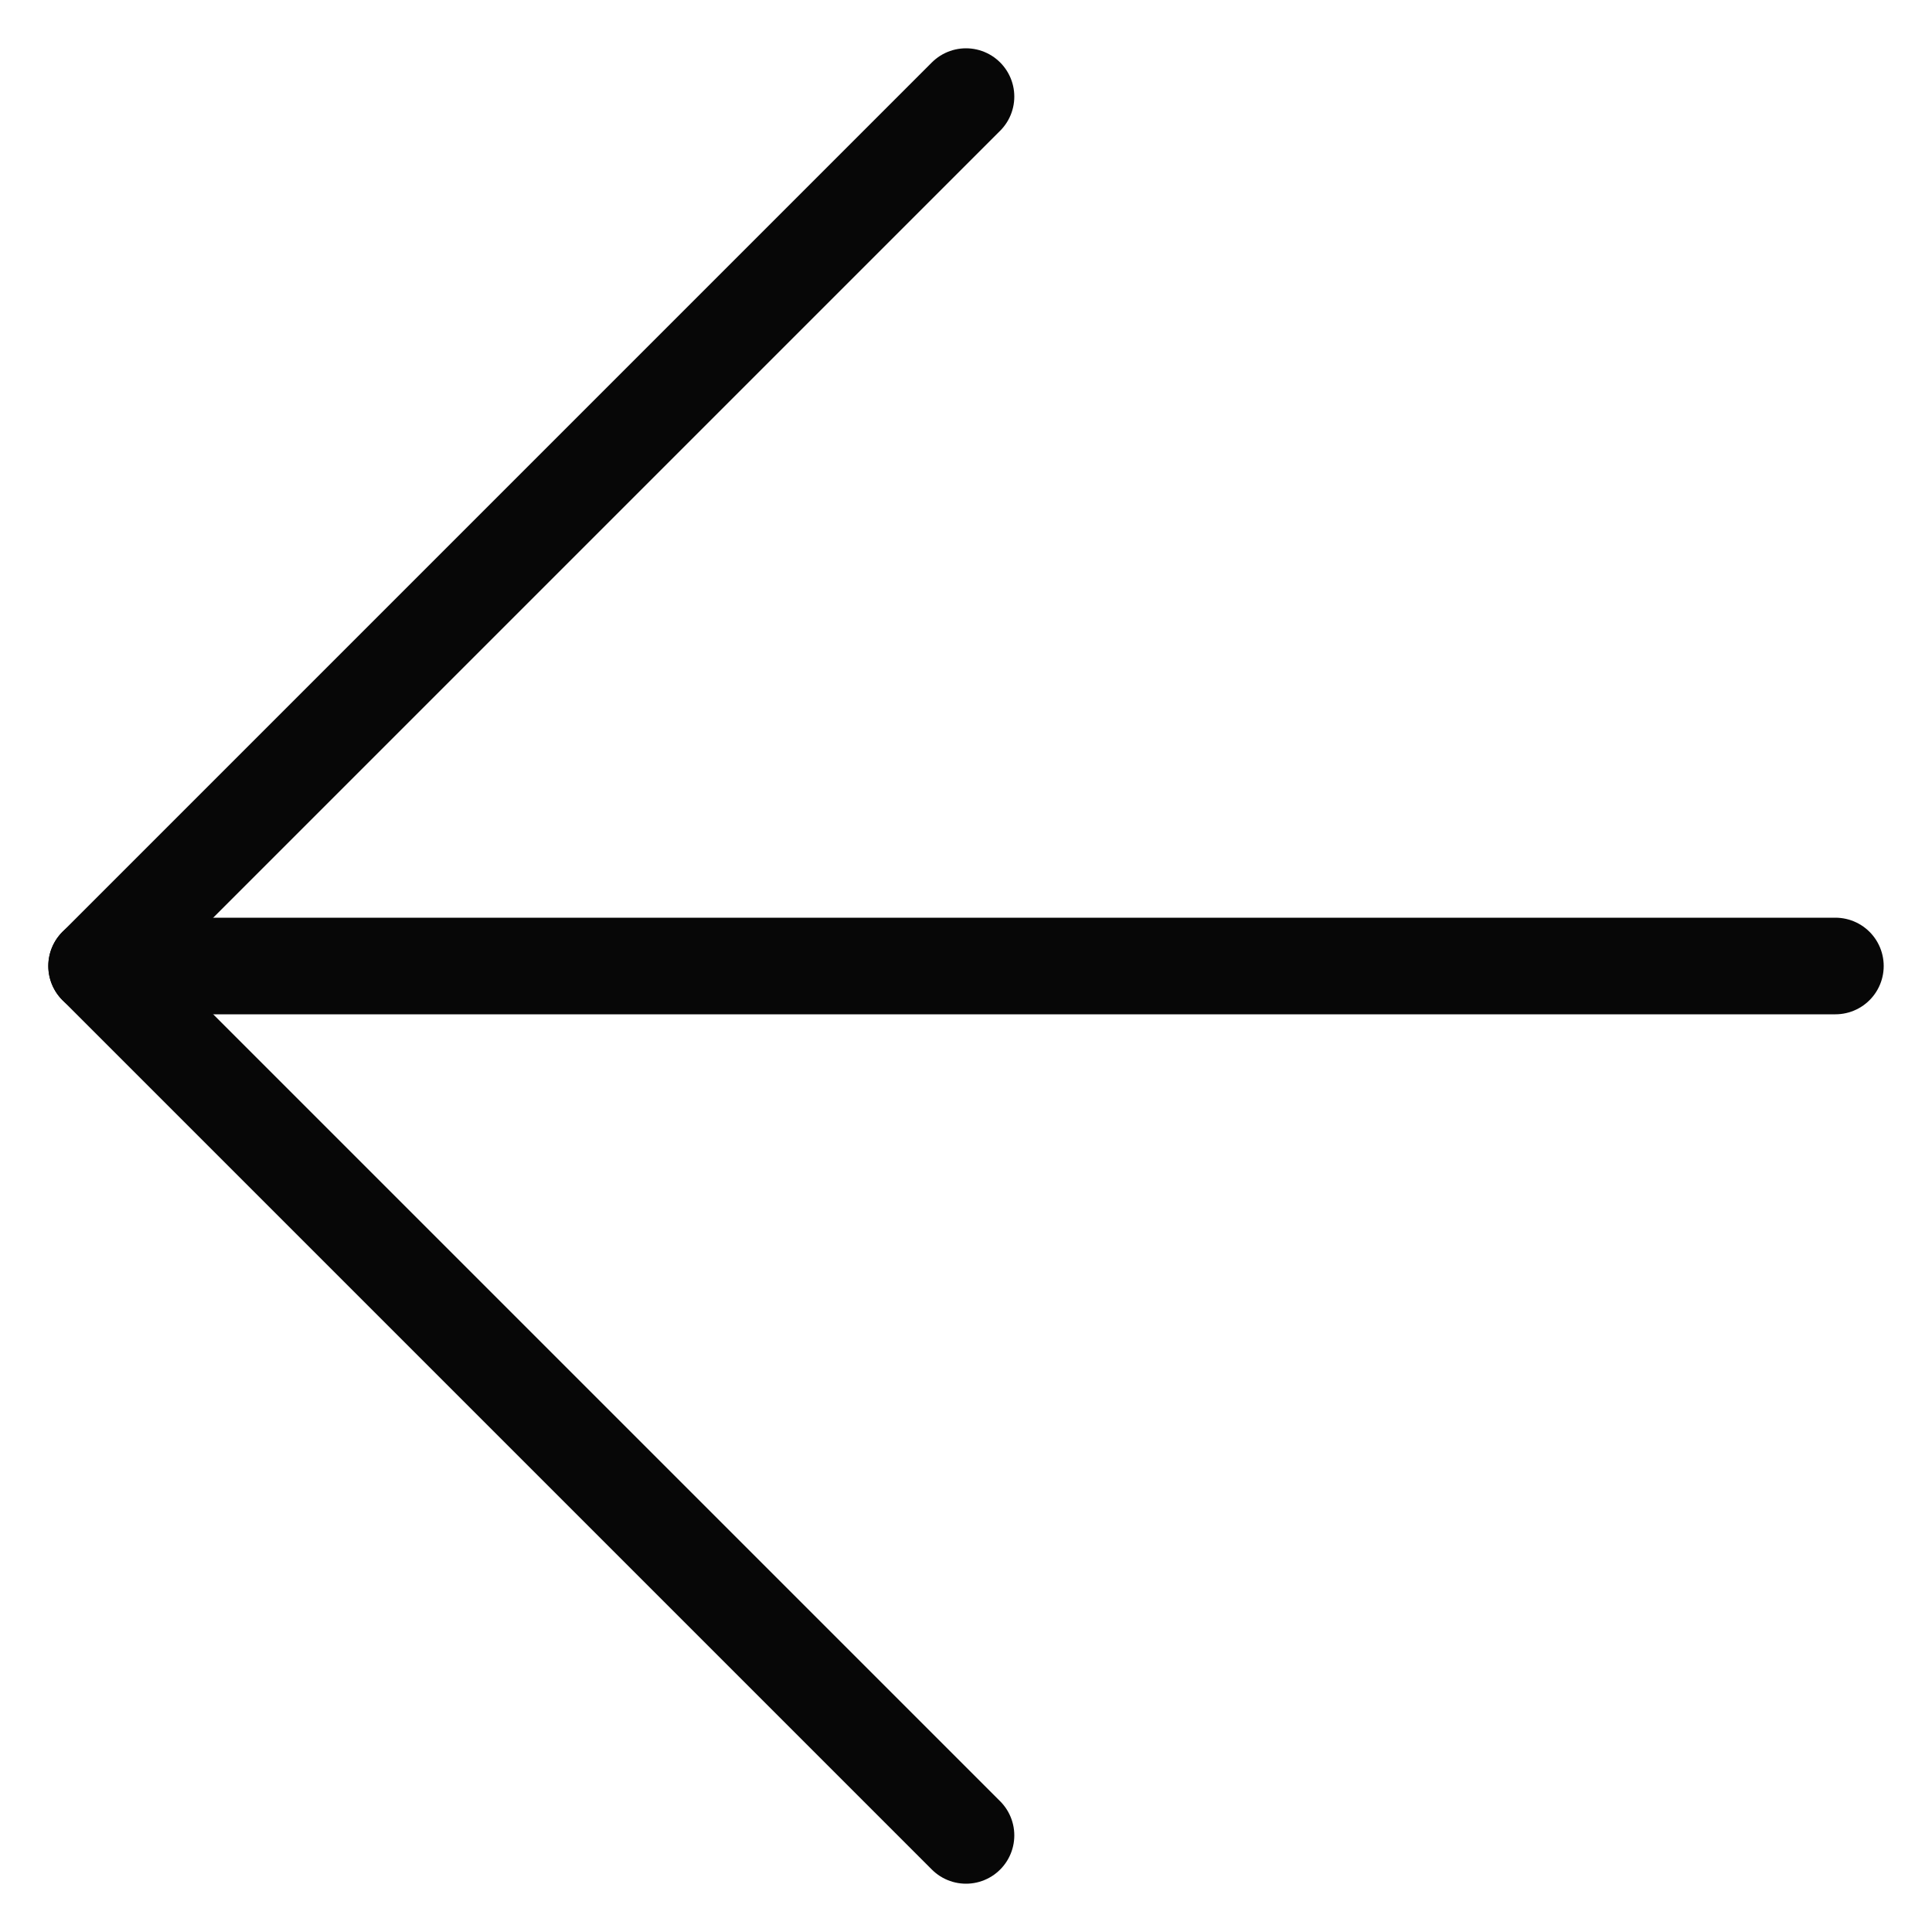 <svg width="20" height="20" viewBox="0 0 20 20" fill="none" xmlns="http://www.w3.org/2000/svg">
<path d="M19 10H1" stroke="#070707" stroke-linecap="round" stroke-linejoin="round"/>
<path d="M10 19L1 10L10 1" stroke="#070707" stroke-linecap="round" stroke-linejoin="round"/>
</svg>
